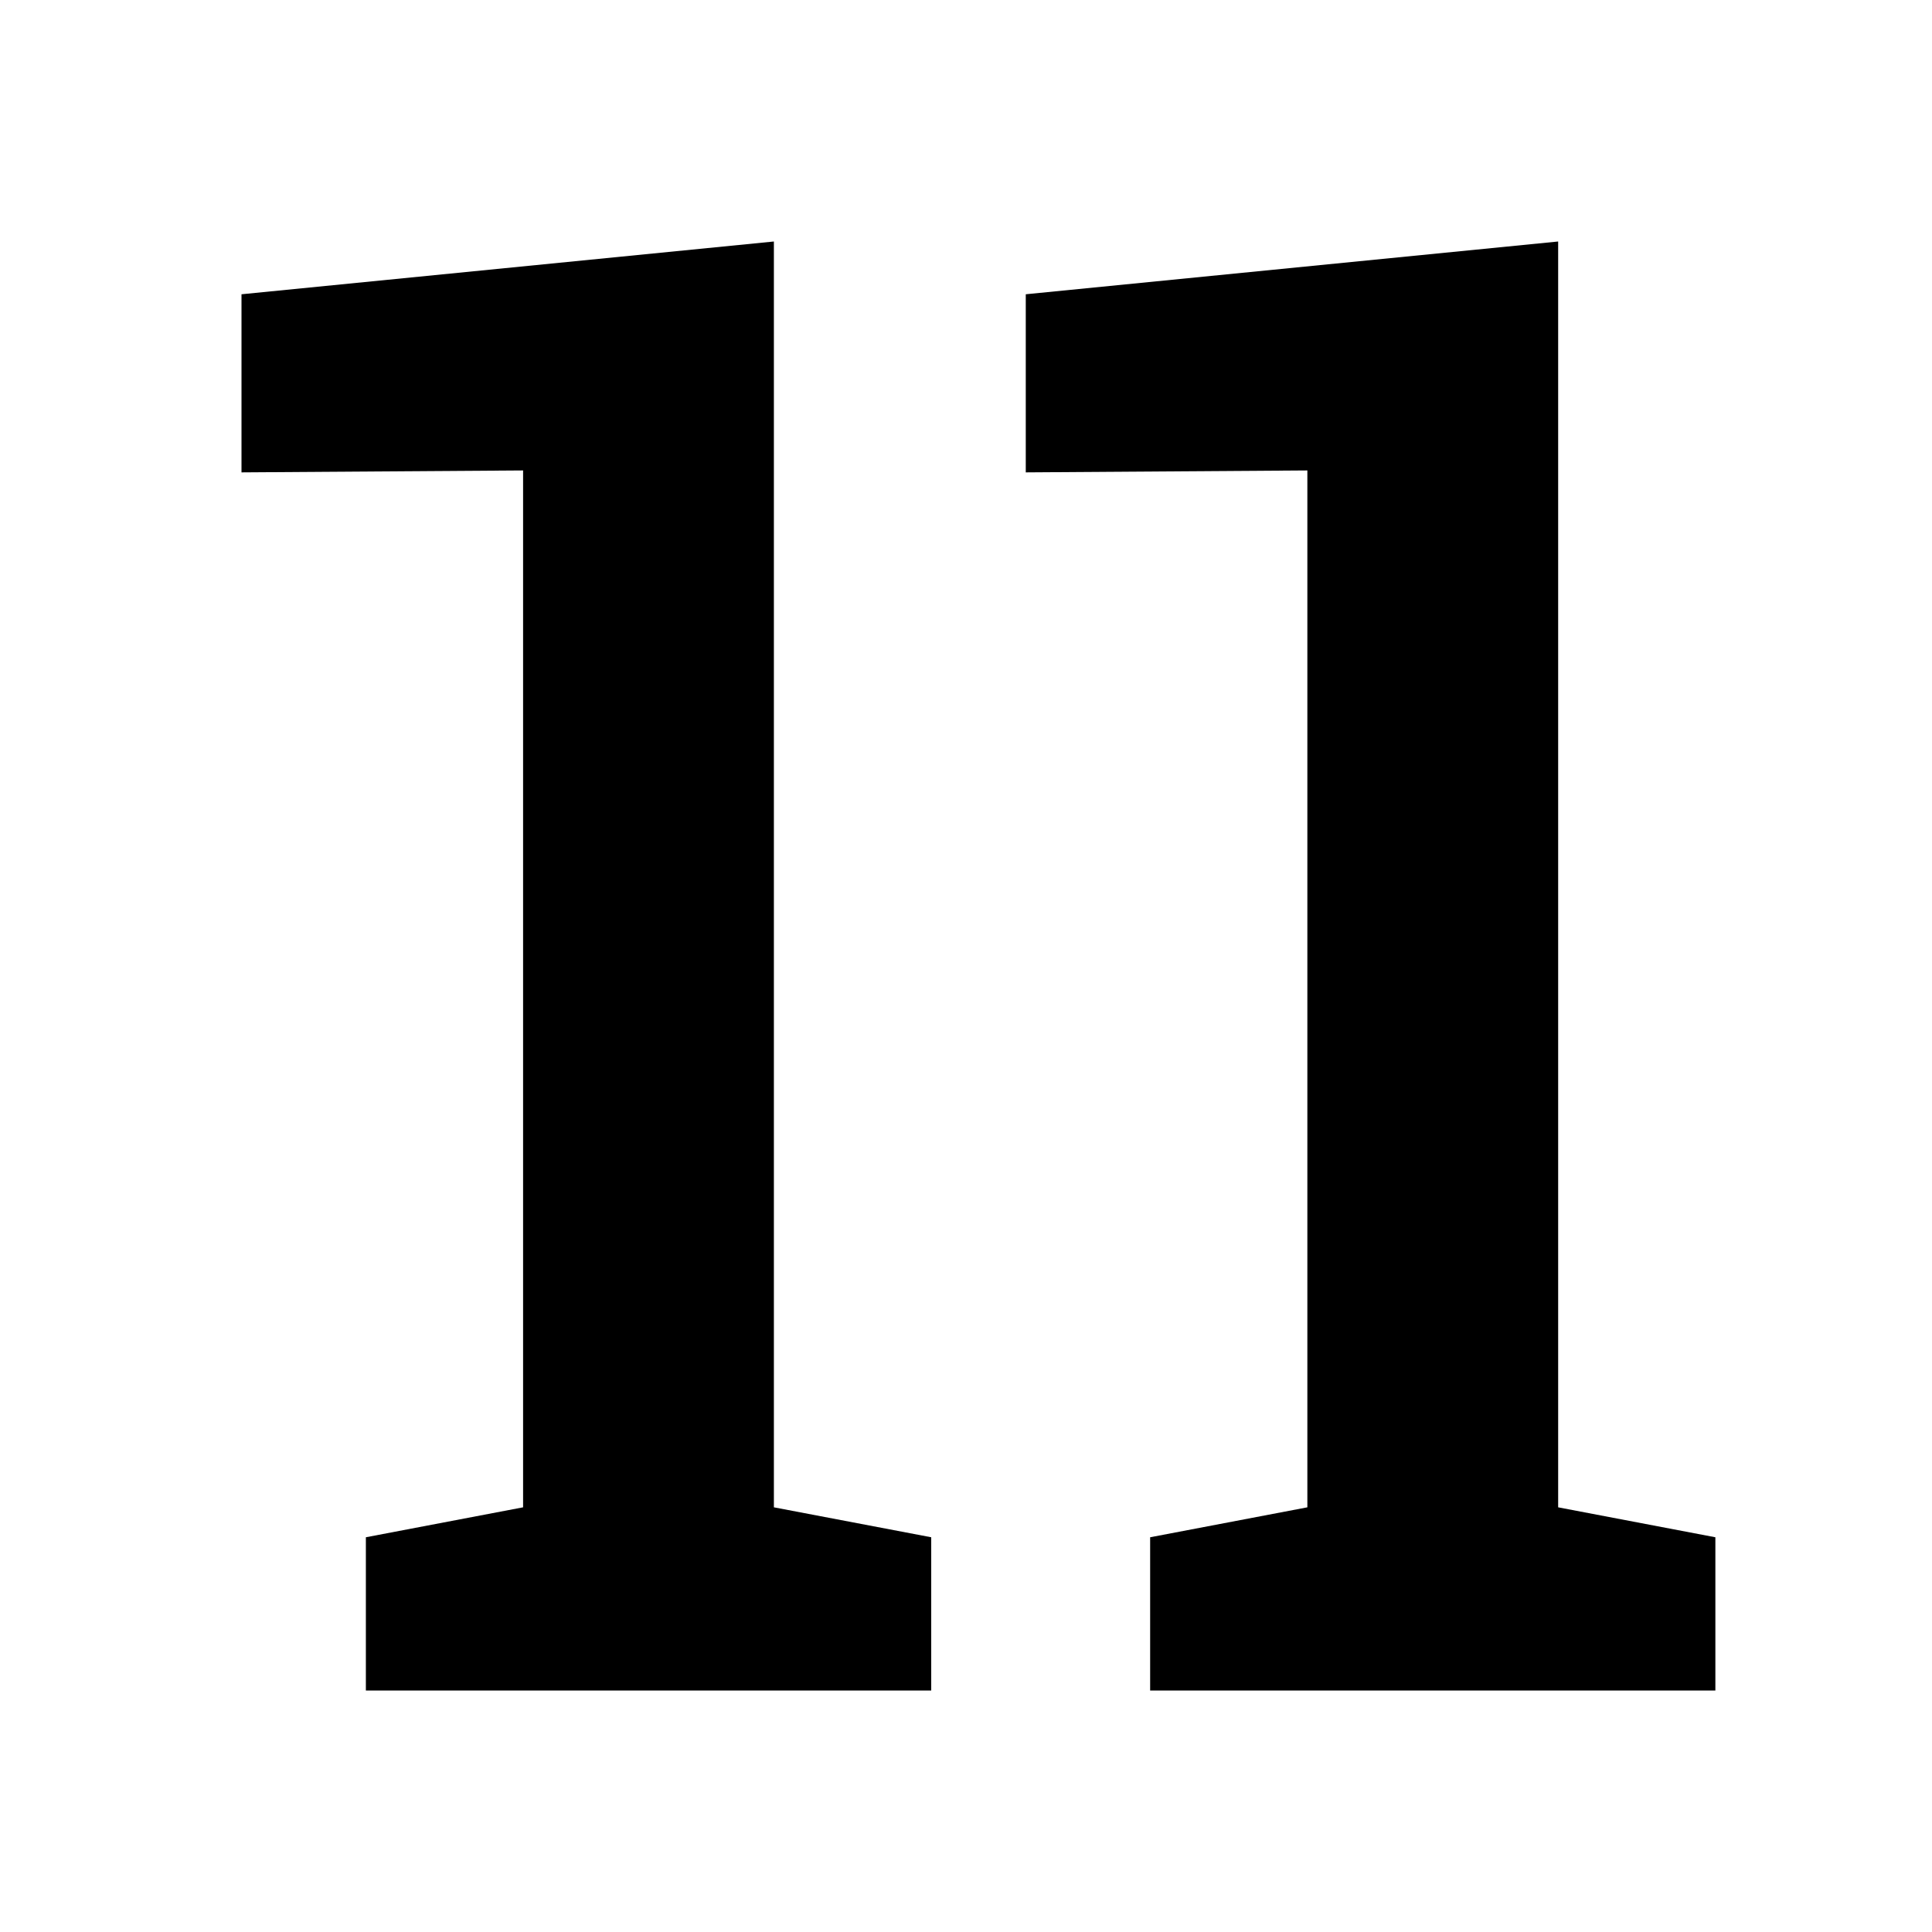 <svg width="16" height="16" viewBox="0 0 16 16" xmlns="http://www.w3.org/2000/svg"><style>@import '../colors.css';</style>
<path d="M3.03 14V12.731L4.332 12.483V3.896L2 3.912V2.437L6.409 2V12.483L7.712 12.731V14H3.03Z"/>
<path d="M9.525 14V12.731L10.827 12.483V3.896L8.495 3.912V2.437L12.904 2V12.483L14.206 12.731V14H9.525Z"/>
</svg>
